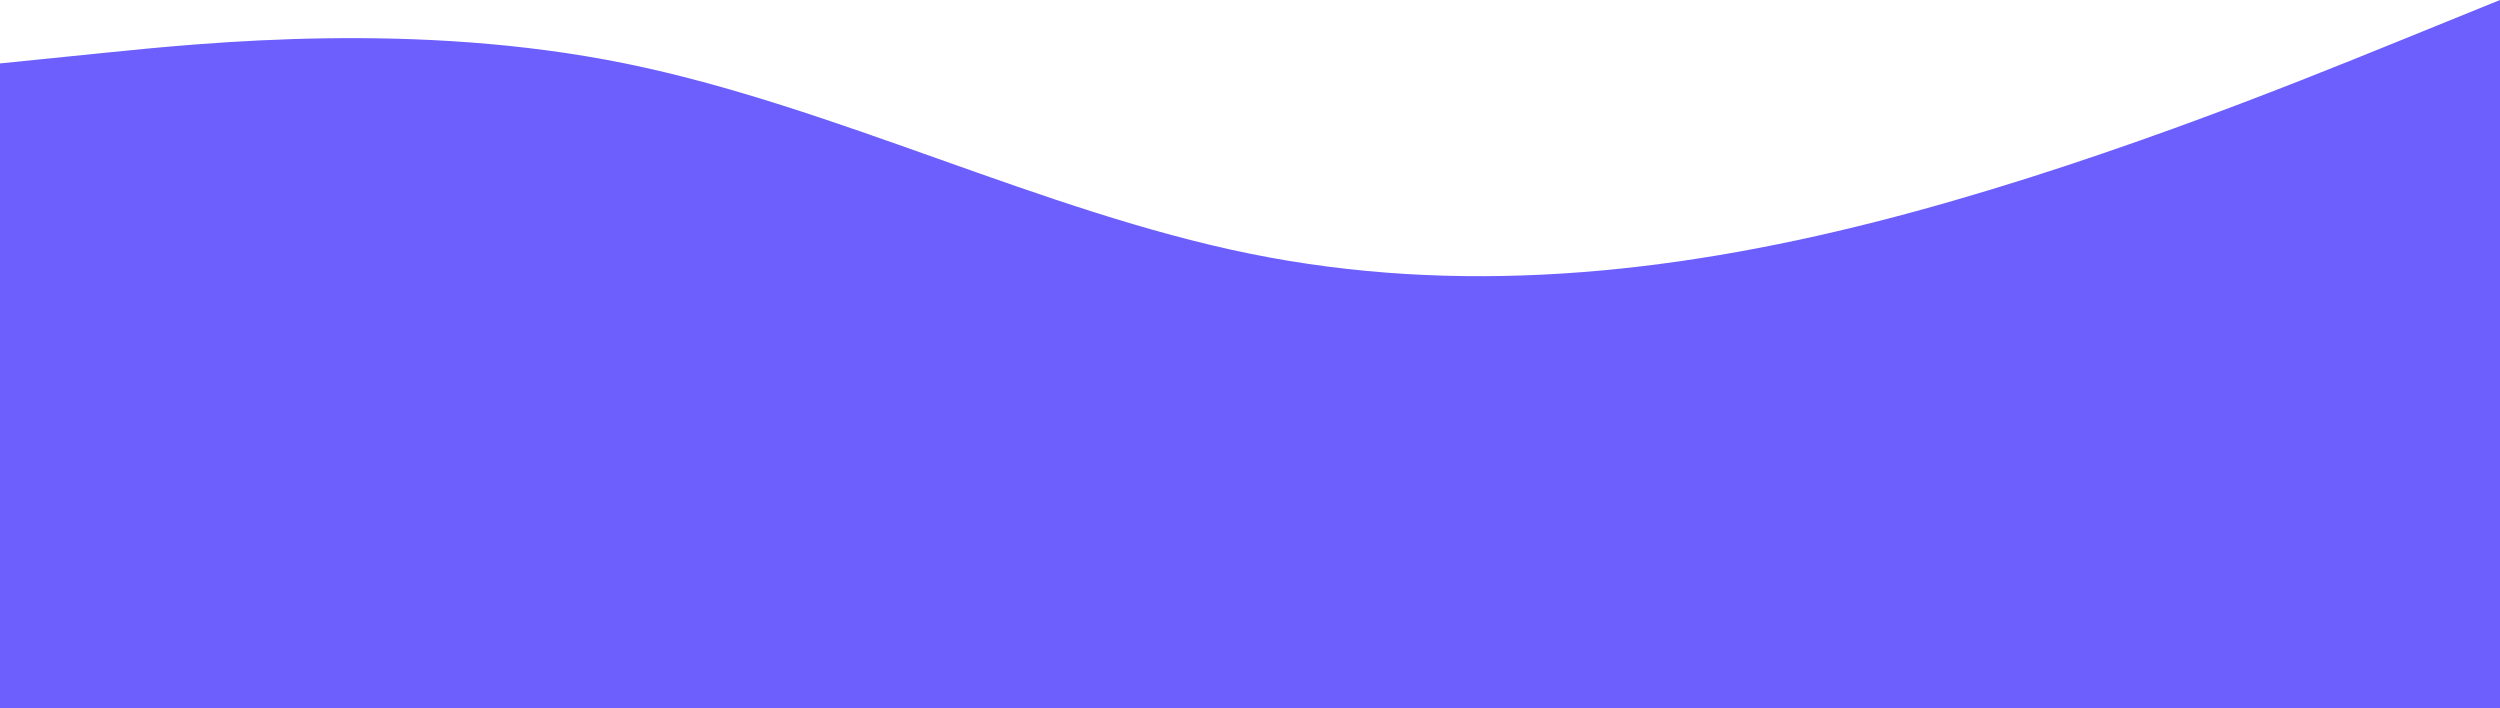 <svg width="1419" height="402" viewBox="0 0 1419 402" fill="none" xmlns="http://www.w3.org/2000/svg">
<rect y="287" width="1419" height="115" fill="#6C5FFE"/>
<path fill-rule="evenodd" clip-rule="evenodd" d="M0 36L59.125 30C118.25 24 236.5 12 354.75 36C473 60 591.25 120 709.5 144C827.75 168 946 156 1064.25 126C1182.5 96 1300.75 48 1359.88 24L1419 0V288H1359.88C1300.75 288 1182.5 288 1064.25 288C946 288 827.75 288 709.5 288C591.25 288 473 288 354.75 288C236.5 288 118.25 288 59.125 288H0V36Z" fill="#6C5FFE"/>
</svg>
